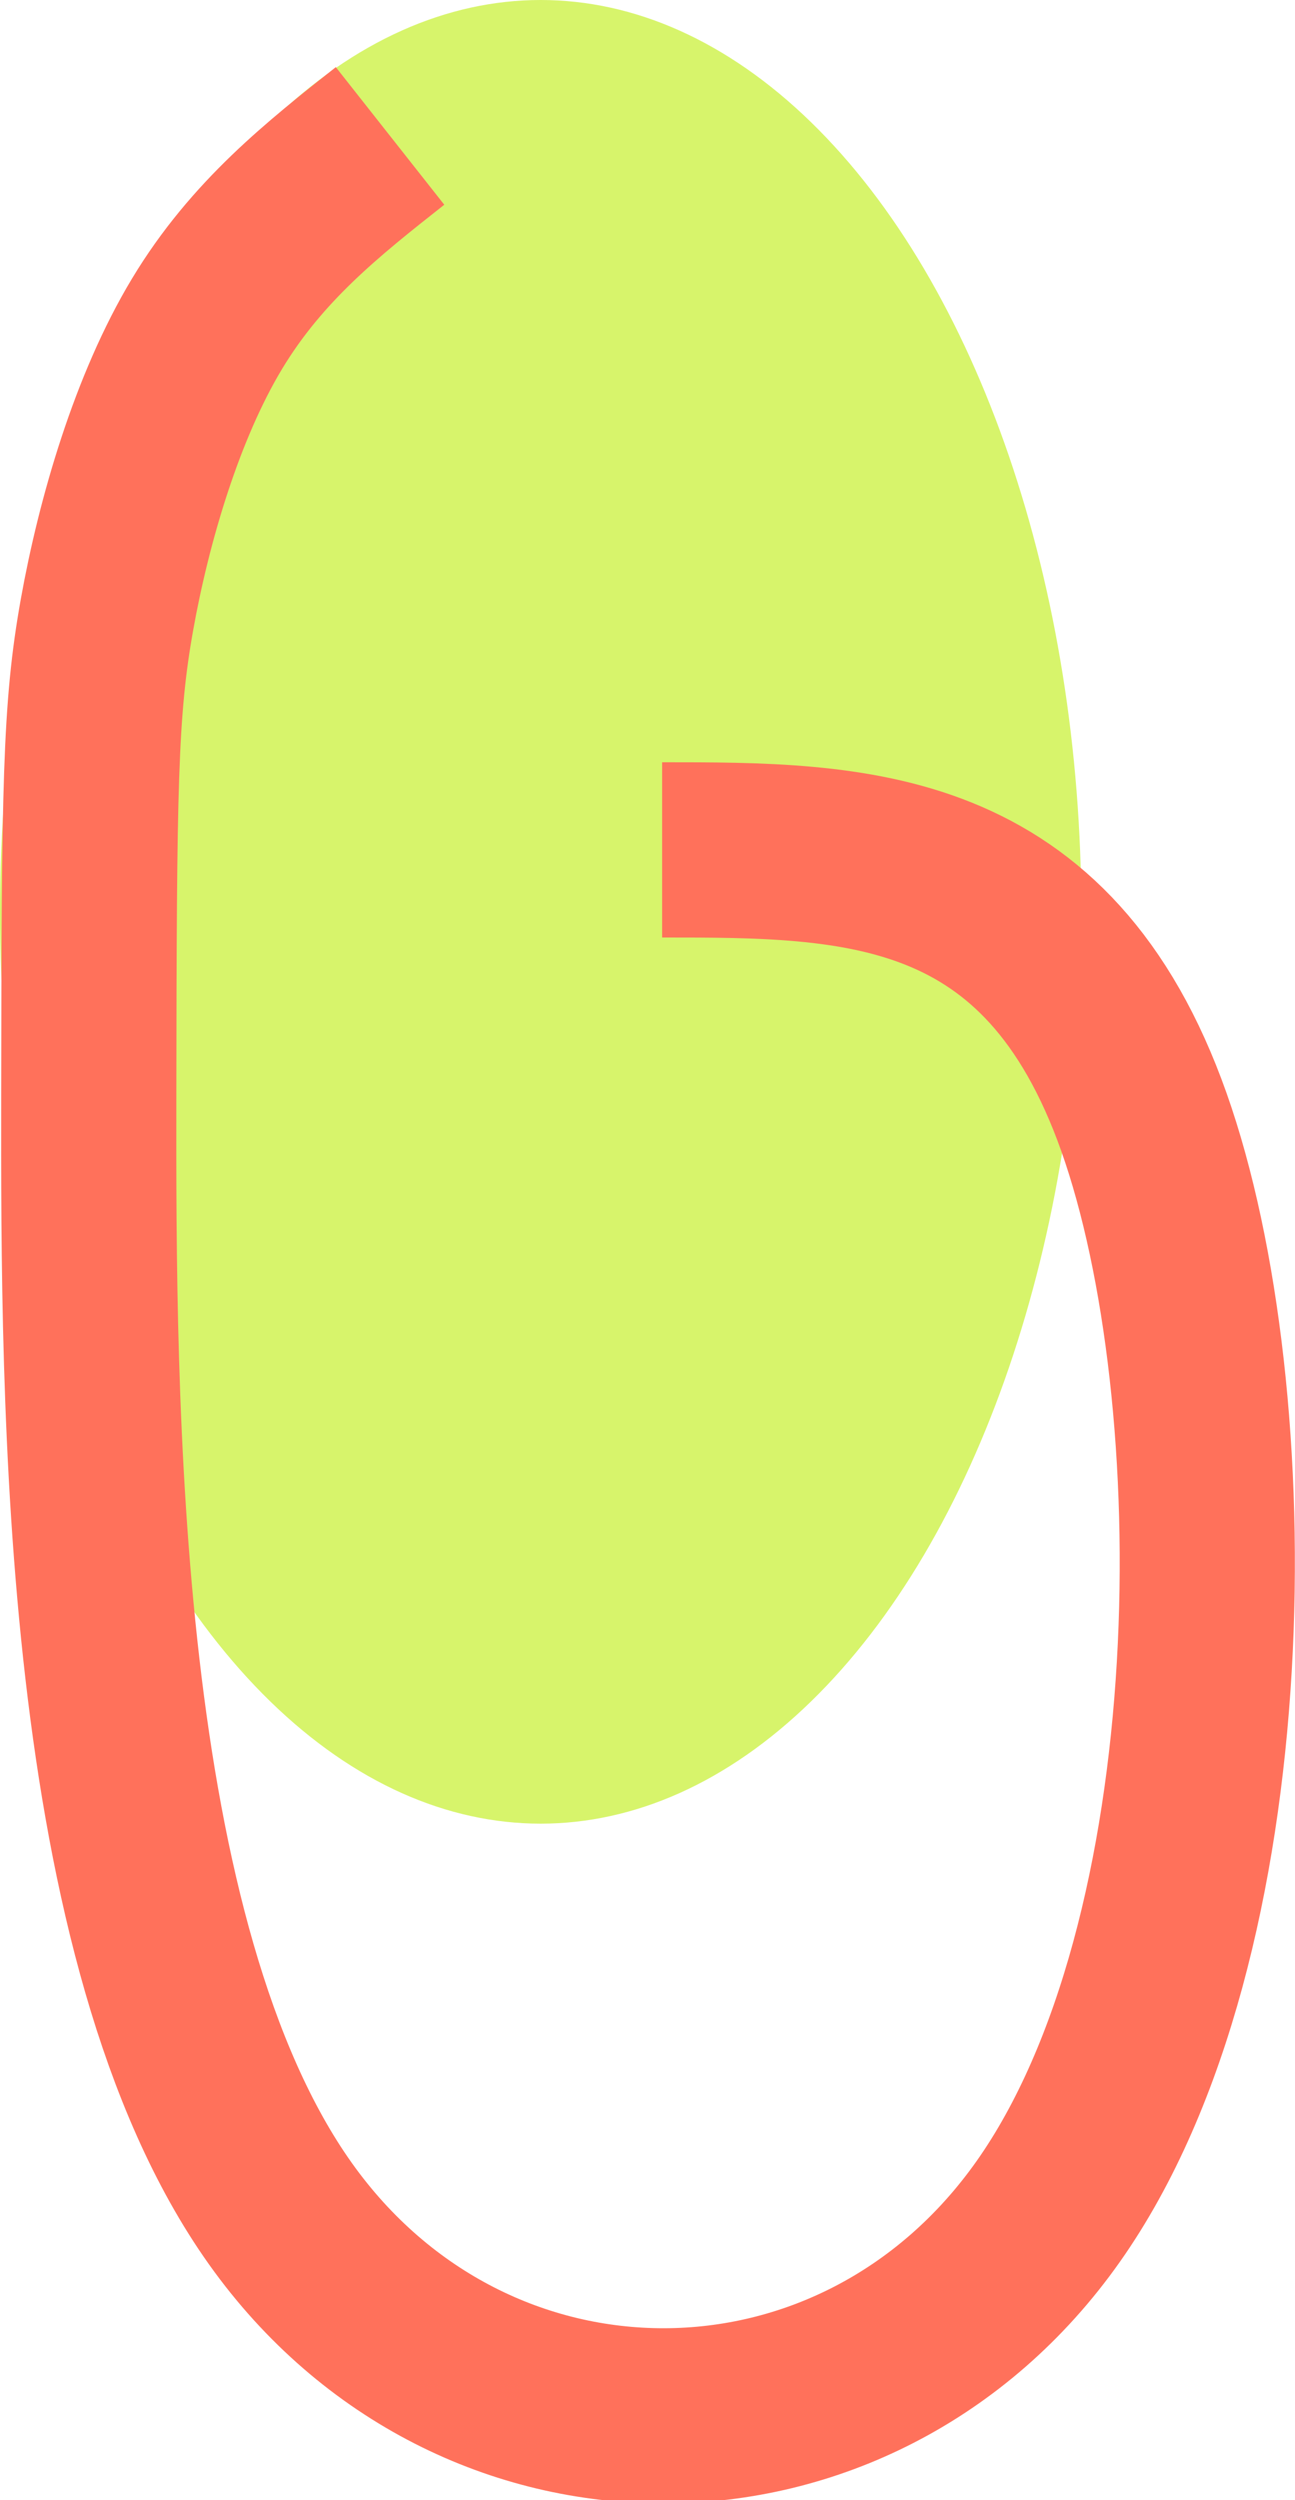 <?xml version="1.0" encoding="UTF-8" standalone="no"?>
<!-- Created with Inkscape (http://www.inkscape.org/) -->

<svg
   xmlns:dc="http://purl.org/dc/elements/1.1/"
   xmlns:cc="http://creativecommons.org/ns#"
   xmlns:rdf="http://www.w3.org/1999/02/22-rdf-syntax-ns#"
   xmlns:svg="http://www.w3.org/2000/svg"
   xmlns="http://www.w3.org/2000/svg"
   xmlns:sodipodi="http://sodipodi.sourceforge.net/DTD/sodipodi-0.dtd"
   xmlns:inkscape="http://www.inkscape.org/namespaces/inkscape"
   width="110.903mm"
   height="214.018mm"
   viewBox="0 0 110.903 214.018"
   version="1.1"
   id="svg8"
   inkscape:version="0.92.4 (5da689c313, 2019-01-14)"
   sodipodi:docname="logo.svg">
  <defs
     id="defs2">
    <inkscape:path-effect
       effect="bspline"
       id="path-effect845"
       is_visible="true"
       weight="33.333"
       steps="2"
       helper_size="0"
       apply_no_weight="true"
       apply_with_weight="true"
       only_selected="false" />
    <inkscape:path-effect
       effect="bspline"
       id="path-effect841"
       is_visible="true"
       weight="33.333"
       steps="2"
       helper_size="0"
       apply_no_weight="true"
       apply_with_weight="true"
       only_selected="false" />
    <inkscape:path-effect
       effect="bspline"
       id="path-effect837"
       is_visible="true"
       weight="33.333"
       steps="2"
       helper_size="0"
       apply_no_weight="true"
       apply_with_weight="true"
       only_selected="false" />
    <inkscape:path-effect
       effect="bspline"
       id="path-effect833"
       is_visible="true"
       weight="33.333"
       steps="2"
       helper_size="0"
       apply_no_weight="true"
       apply_with_weight="true"
       only_selected="false" />
    <inkscape:path-effect
       effect="bspline"
       id="path-effect829"
       is_visible="true"
       weight="33.333"
       steps="2"
       helper_size="0"
       apply_no_weight="true"
       apply_with_weight="true"
       only_selected="false" />
    <inkscape:path-effect
       effect="bspline"
       id="path-effect825"
       is_visible="true"
       weight="33.333"
       steps="2"
       helper_size="0"
       apply_no_weight="true"
       apply_with_weight="true"
       only_selected="false" />
    <inkscape:path-effect
       effect="bspline"
       id="path-effect819"
       is_visible="true"
       weight="33.333"
       steps="2"
       helper_size="0"
       apply_no_weight="true"
       apply_with_weight="true"
       only_selected="false" />
  </defs>
  <sodipodi:namedview
     id="base"
     pagecolor="#ffffff"
     bordercolor="#666666"
     borderopacity="1.0"
     inkscape:pageopacity="0.0"
     inkscape:pageshadow="2"
     inkscape:zoom="0.70710678"
     inkscape:cx="-165.65755"
     inkscape:cy="479.32794"
     inkscape:document-units="mm"
     inkscape:current-layer="layer1"
     showgrid="false"
     fit-margin-top="0"
     fit-margin-left="0"
     fit-margin-right="0"
     fit-margin-bottom="0"
     inkscape:window-width="1920"
     inkscape:window-height="991"
     inkscape:window-x="-9"
     inkscape:window-y="-9"
     inkscape:window-maximized="1" />
  <g
     inkscape:label="Layer 1"
     inkscape:groupmode="layer"
     id="layer1"
     transform="translate(-57.074,-29.771)">
    <ellipse
       style="fill:#bced09;fill-opacity:0.6;stroke:none;stroke-width:5;stroke-miterlimit:4;stroke-dasharray:none;stroke-opacity:0.71"
       id="path815"
       cx="103.376"
       cy="107.823"
       rx="46.302"
       ry="78.052" />
    <path
       style="fill:none;stroke:#ff715b;stroke-width:15;stroke-linecap:butt;stroke-linejoin:miter;stroke-miterlimit:4;stroke-dasharray:none;stroke-opacity:1"
       d="m 135.693,139.384 c 16.505,0 33.01,0 41.263,23.308 8.252,23.308 8.252,69.926 -8.19,93.234 -16.442,23.308 -49.326,23.308 -65.768,0.189 -16.442,-23.12 -16.442,-69.359 -16.407,-95.764 0.035,-26.405 0.106,-32.977 1.561,-41.103 1.455,-8.126 4.295,-17.806 8.566,-24.895 4.271,-7.088 9.973,-11.585 15.675,-16.082"
       id="path817"
       inkscape:connector-curvature="0"
       inkscape:path-effect="#path-effect819"
       inkscape:original-d="m 135.69345,139.38393 c 16.50522,-2.6e-4 33.01028,-2.7e-4 49.51488,0 2.7e-4,46.6168 2.7e-4,93.23423 0,139.85118 -32.88366,-2.7e-4 -65.7674,-2.7e-4 -98.651783,0 2.65e-4,-46.23935 2.65e-4,-92.47843 0,-138.71726 0.07084,-6.57215 0.14142,-13.14412 0.211733,-19.71578 2.839994,-9.68035 5.679718,-19.36042 8.519183,-29.040243 5.702387,-4.497085 11.404497,-8.993896 17.106347,-13.490447"
       transform="translate(-21.915,-36.864)"
       sodipodi:nodetypes="cccccccc" />
  </g>
</svg>
